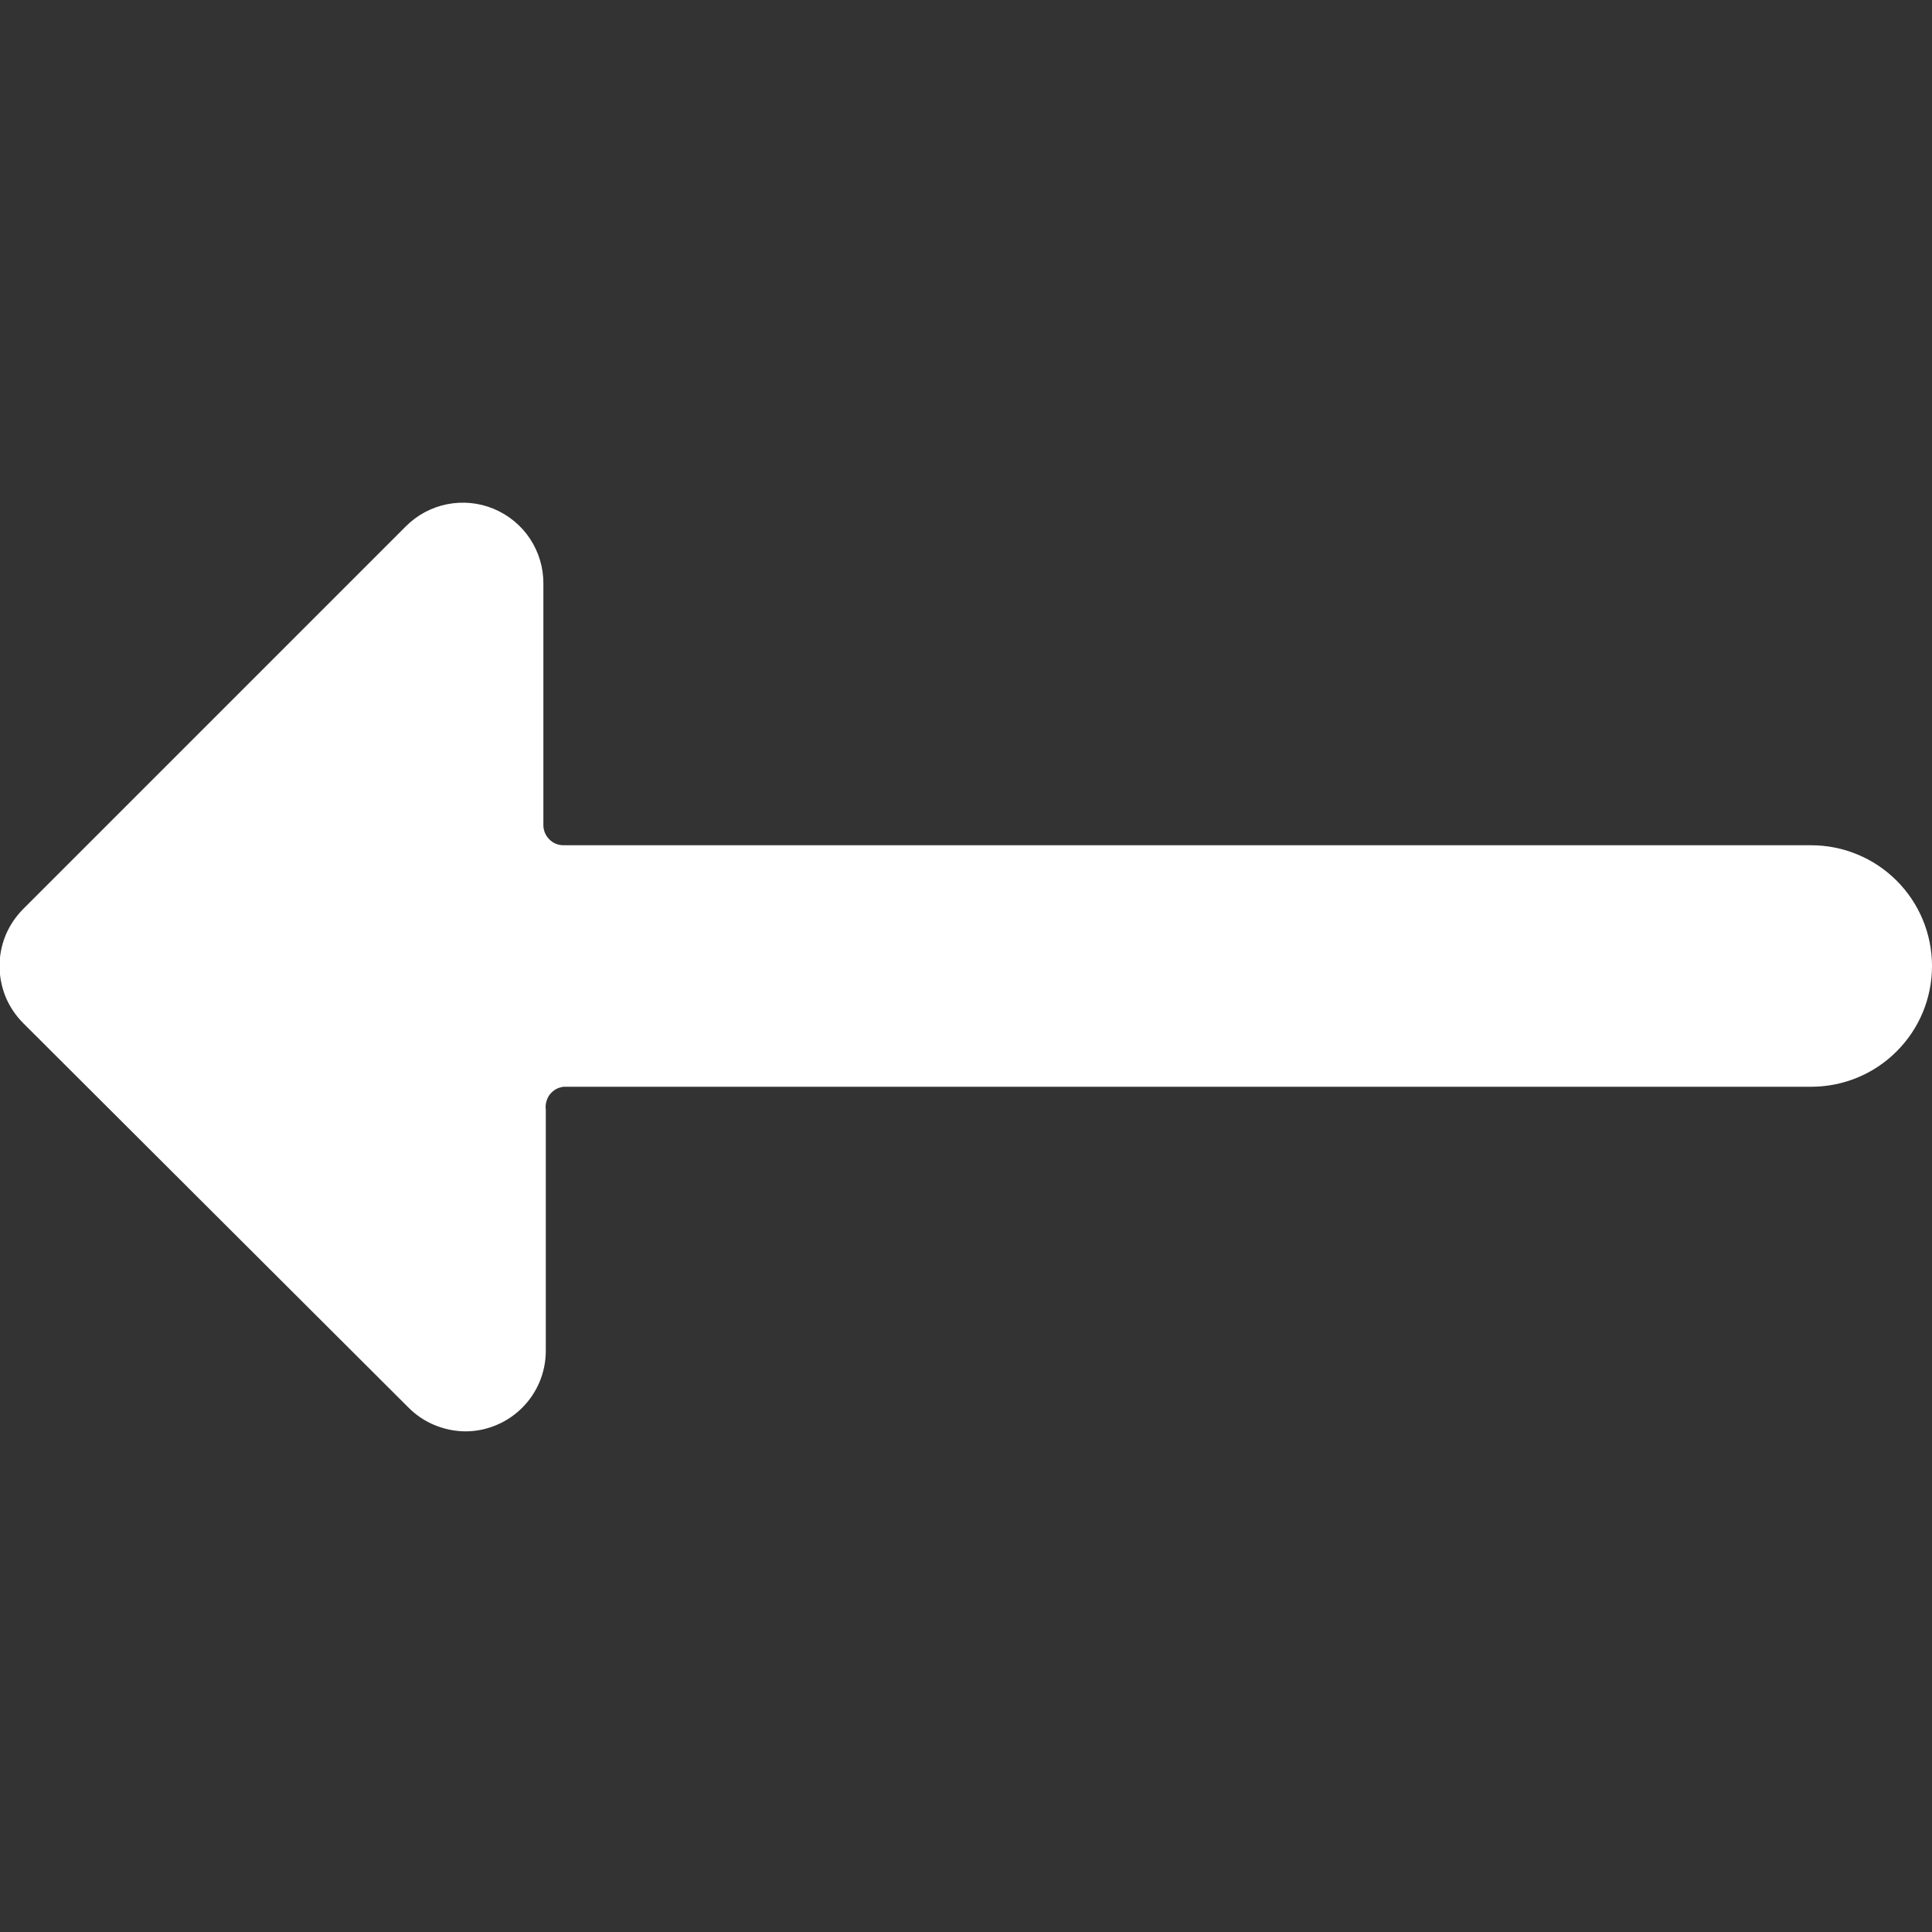 <svg width="16" height="16" viewBox="0 0 16 16" fill="none" xmlns="http://www.w3.org/2000/svg">
<rect x="0" y="0" width="16" height="16" fill="#333333" stroke="none"/>
<g clip-path="url(#clip0_9493_53012)">
<path d="M15 7H4.667C4.622 7 4.58 6.983 4.549 6.951C4.518 6.92 4.5 6.878 4.5 6.834V4.834C4.501 4.701 4.462 4.572 4.389 4.461C4.316 4.351 4.211 4.265 4.089 4.214C3.967 4.163 3.832 4.15 3.702 4.176C3.572 4.202 3.453 4.266 3.36 4.36L0.193 7.527C0.131 7.589 0.081 7.663 0.047 7.744C0.014 7.825 -0.004 7.912 -0.004 8C-0.004 8.088 0.014 8.175 0.047 8.257C0.081 8.338 0.131 8.412 0.193 8.474L3.38 11.654C3.442 11.717 3.515 11.767 3.597 11.801C3.678 11.835 3.765 11.853 3.853 11.854C4.03 11.854 4.2 11.783 4.325 11.658C4.45 11.533 4.52 11.364 4.52 11.187V9.187C4.517 9.165 4.519 9.143 4.525 9.122C4.531 9.1 4.541 9.08 4.554 9.063C4.568 9.046 4.585 9.031 4.604 9.02C4.623 9.01 4.645 9.003 4.667 9H15C15.265 9 15.52 8.895 15.707 8.707C15.895 8.52 16 8.266 16 8C16 7.735 15.895 7.481 15.707 7.293C15.52 7.106 15.265 7 15 7Z" fill="white"/>
</g>
<defs>
<clipPath id="clip0_9493_53012">
<rect width="16" height="16" fill="white"/>
</clipPath>
</defs>
</svg>
